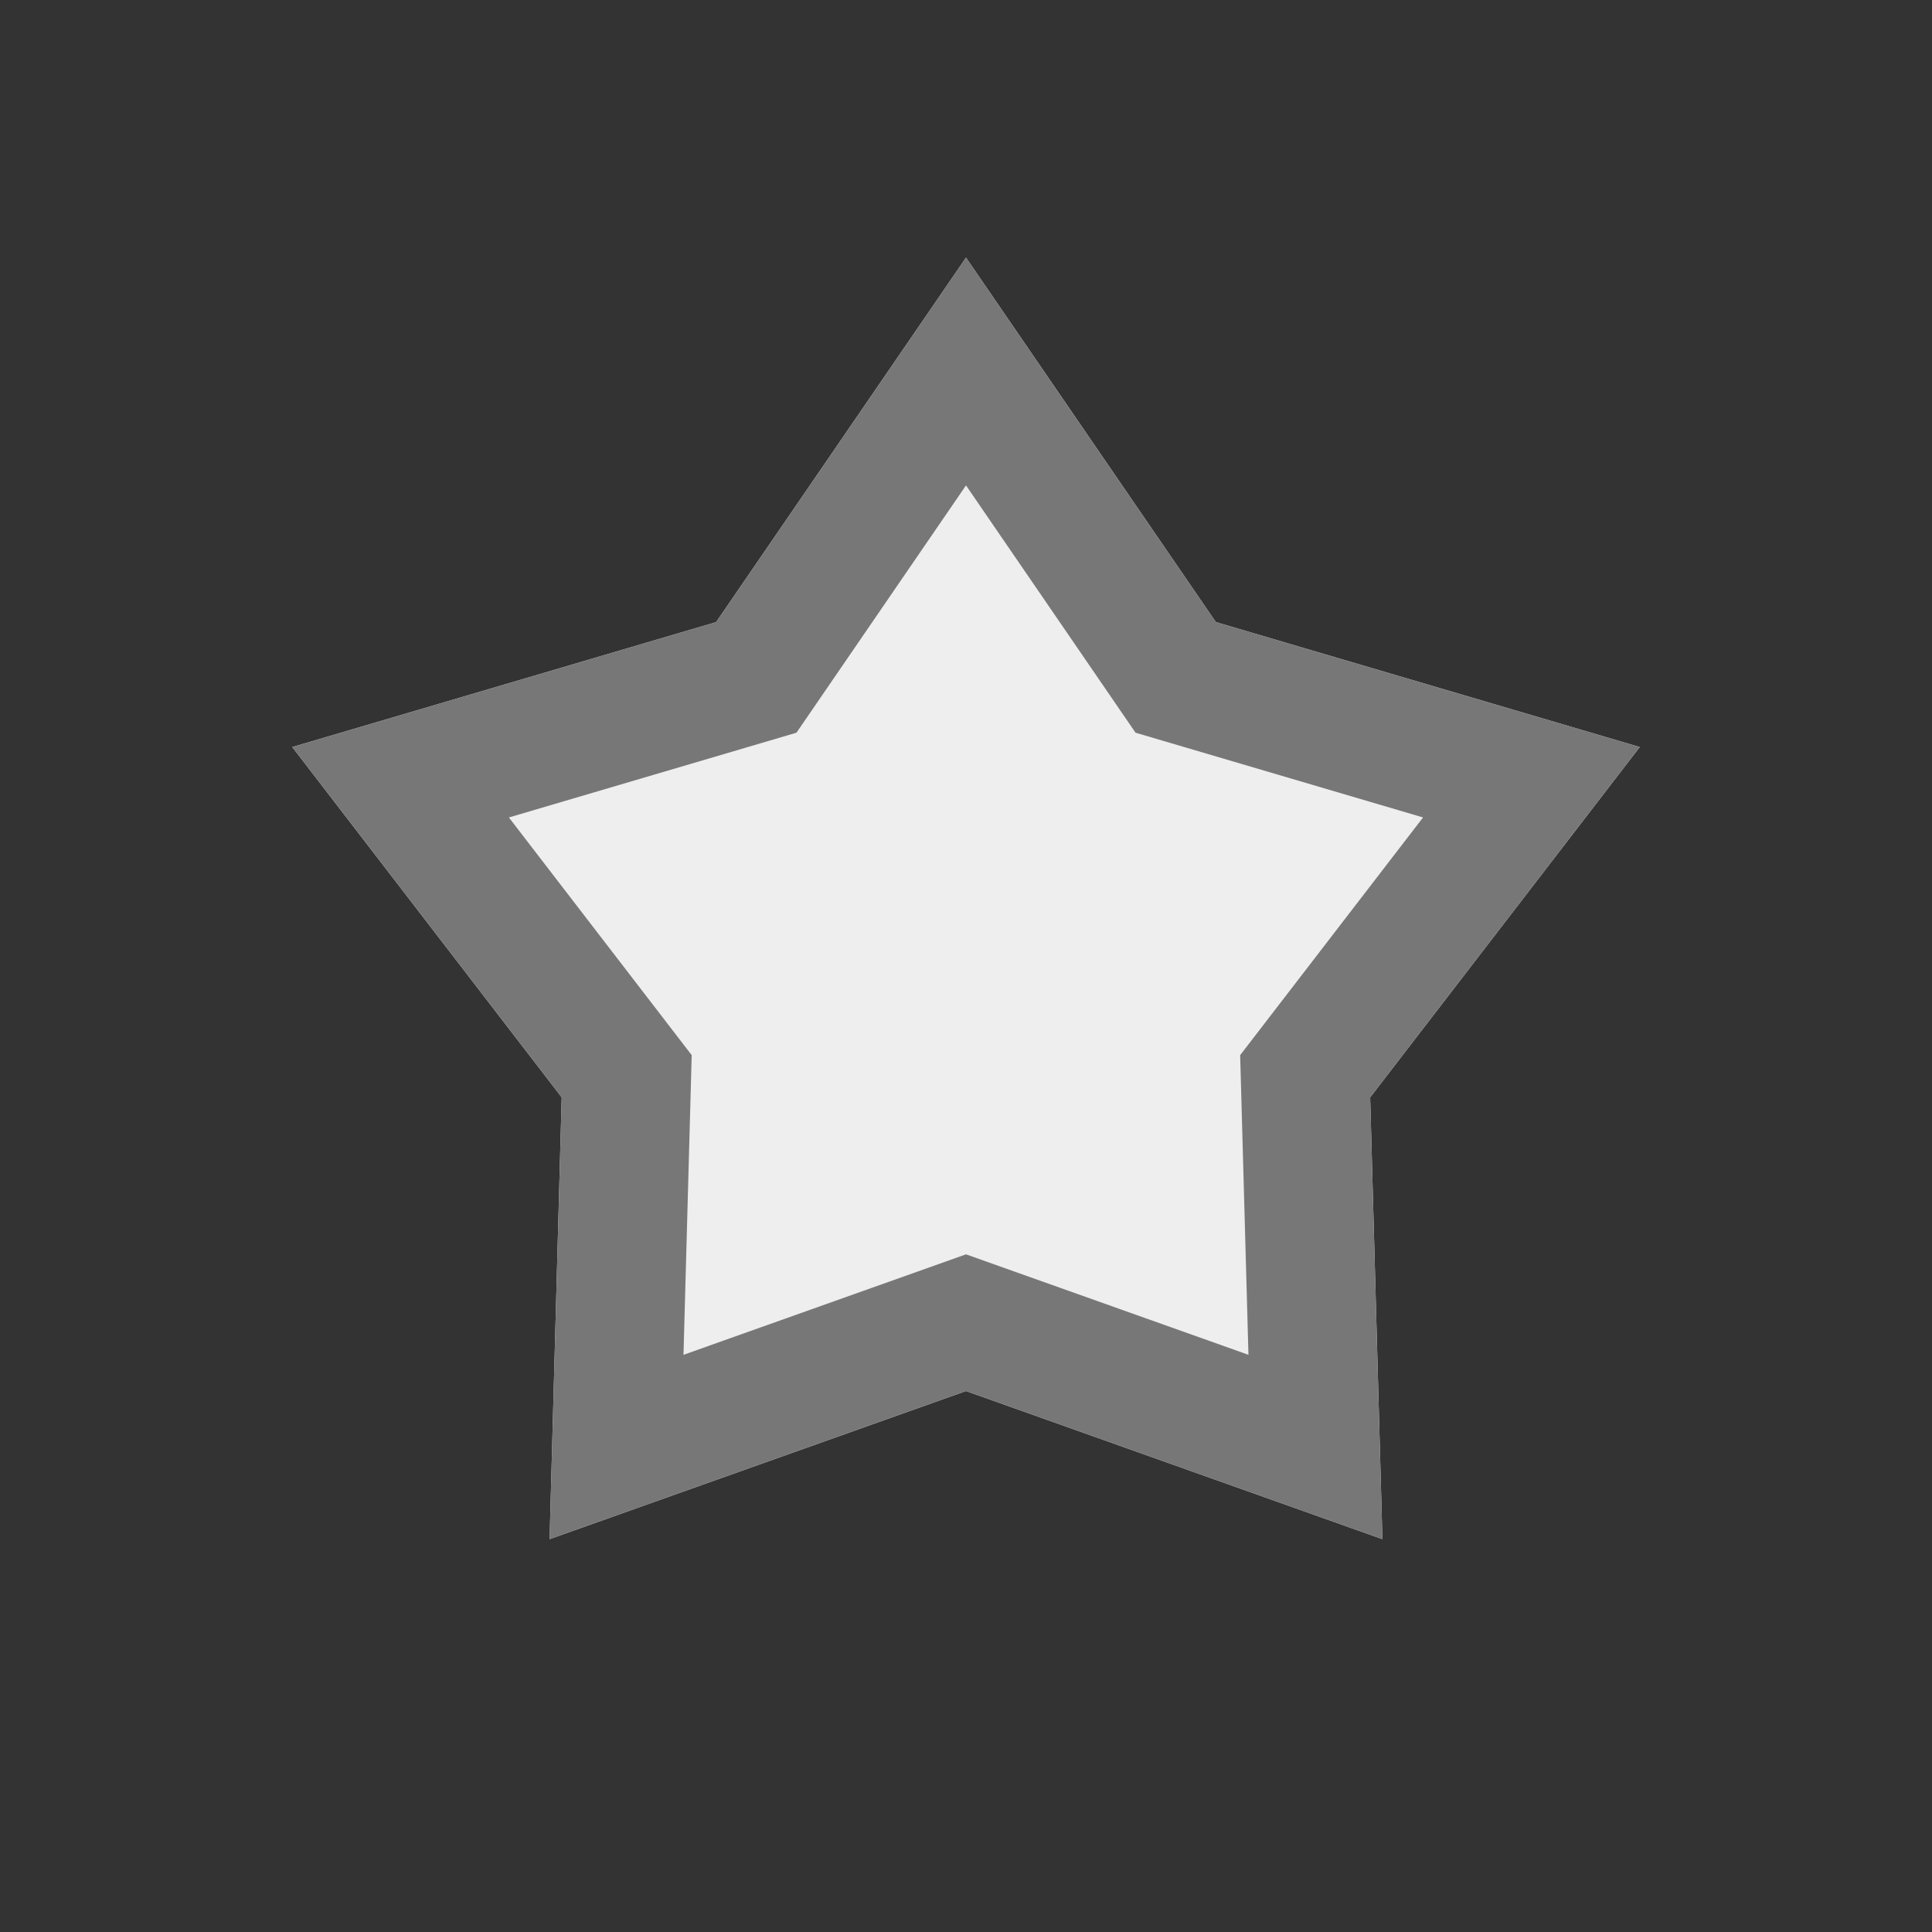 <svg xmlns="http://www.w3.org/2000/svg" xmlns:xlink="http://www.w3.org/1999/xlink" width="15" height="15"><rect width="100%" height="100%" fill="#333333" stroke="none"/><g transform="translate(2.269 2)"><g><defs><path d="M 5.231 0 L 7.171 2.83 L 10.462 3.8 L 8.369 6.52 L 8.464 9.95 L 5.231 8.8 L 1.998 9.95 L 2.092 6.52 L 0 3.8 L 3.291 2.83 Z" id="shape_id_GgjKbgDMt"></path><clipPath id="shape_id_GgjKbgDMt_clip"><use xlink:href="#shape_id_GgjKbgDMt"></use></clipPath></defs><use xlink:href="#shape_id_GgjKbgDMt" fill="#eee" clip-path="url(#shape_id_GgjKbgDMt_clip)" stroke-width="2" stroke="#777777"></use></g></g></svg>